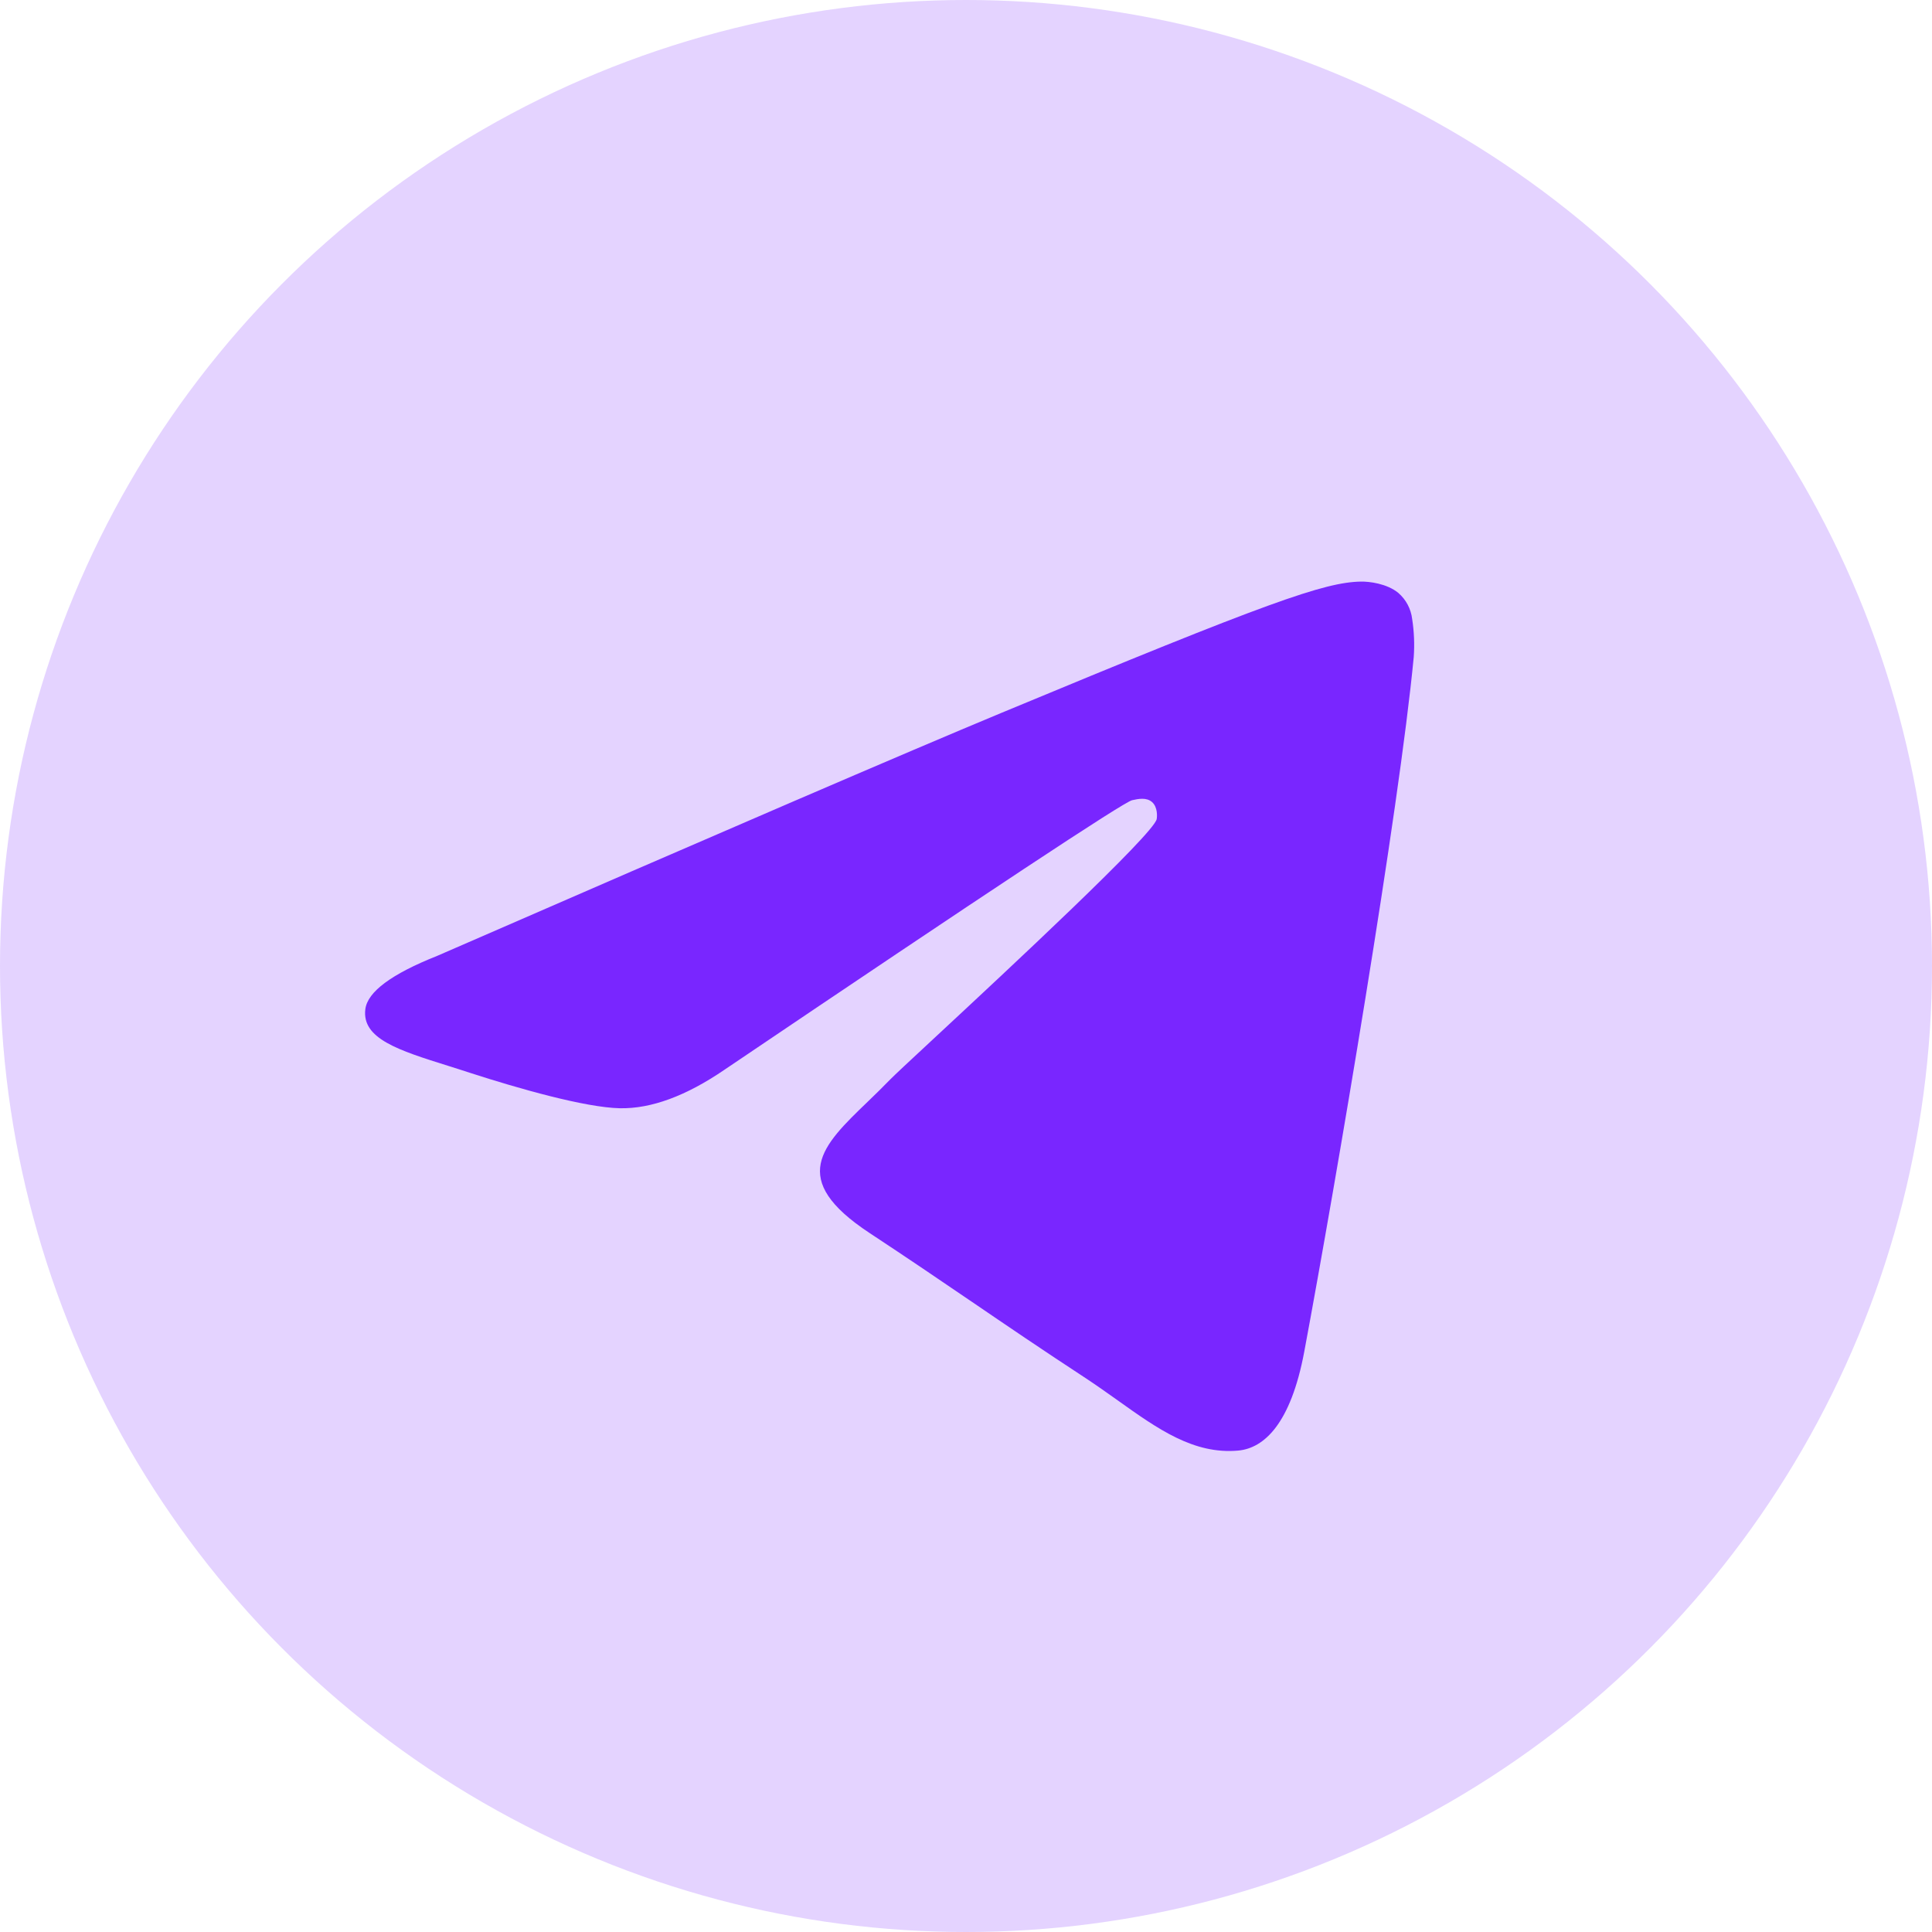 <svg width="32" height="32" viewBox="0 0 32 32" fill="none" xmlns="http://www.w3.org/2000/svg">
<g clip-path="url(#clip0_3090_2715)">
<circle cx="16" cy="16" r="16" fill="#7926FF" fill-opacity="0.2"/>
<path d="M7.242 15.832C11.906 13.8 15.017 12.46 16.573 11.813C21.017 9.965 21.939 9.644 22.54 9.633C22.674 9.63 22.97 9.664 23.16 9.82C23.288 9.93 23.37 10.085 23.39 10.253C23.422 10.461 23.431 10.672 23.416 10.882C23.175 13.413 22.132 19.552 21.603 22.386C21.379 23.585 20.936 23.986 20.51 24.026C19.774 24.093 19.178 23.669 18.515 23.196C18.34 23.072 18.162 22.945 17.975 22.822C17.239 22.34 16.671 21.953 16.102 21.565L16.056 21.534C15.55 21.189 15.039 20.842 14.405 20.424C13.044 19.528 13.613 18.978 14.372 18.248C14.495 18.129 14.623 18.005 14.748 17.876C14.805 17.817 15.078 17.562 15.464 17.204C16.704 16.052 19.096 13.826 19.158 13.569C19.167 13.526 19.176 13.369 19.083 13.286C18.99 13.202 18.851 13.232 18.751 13.254C18.61 13.286 16.36 14.773 12.003 17.716C11.364 18.153 10.786 18.366 10.267 18.356C9.696 18.344 8.598 18.033 7.78 17.768C7.66 17.728 7.543 17.692 7.43 17.656C6.6 17.396 5.99 17.204 6.051 16.716C6.087 16.428 6.484 16.133 7.242 15.832Z" fill="#7926FF"/>
</g>
<defs>
<clipPath id="clip0_3090_2715">
<rect width="32" height="32" fill="white"/>
</clipPath>
</defs>
</svg>
